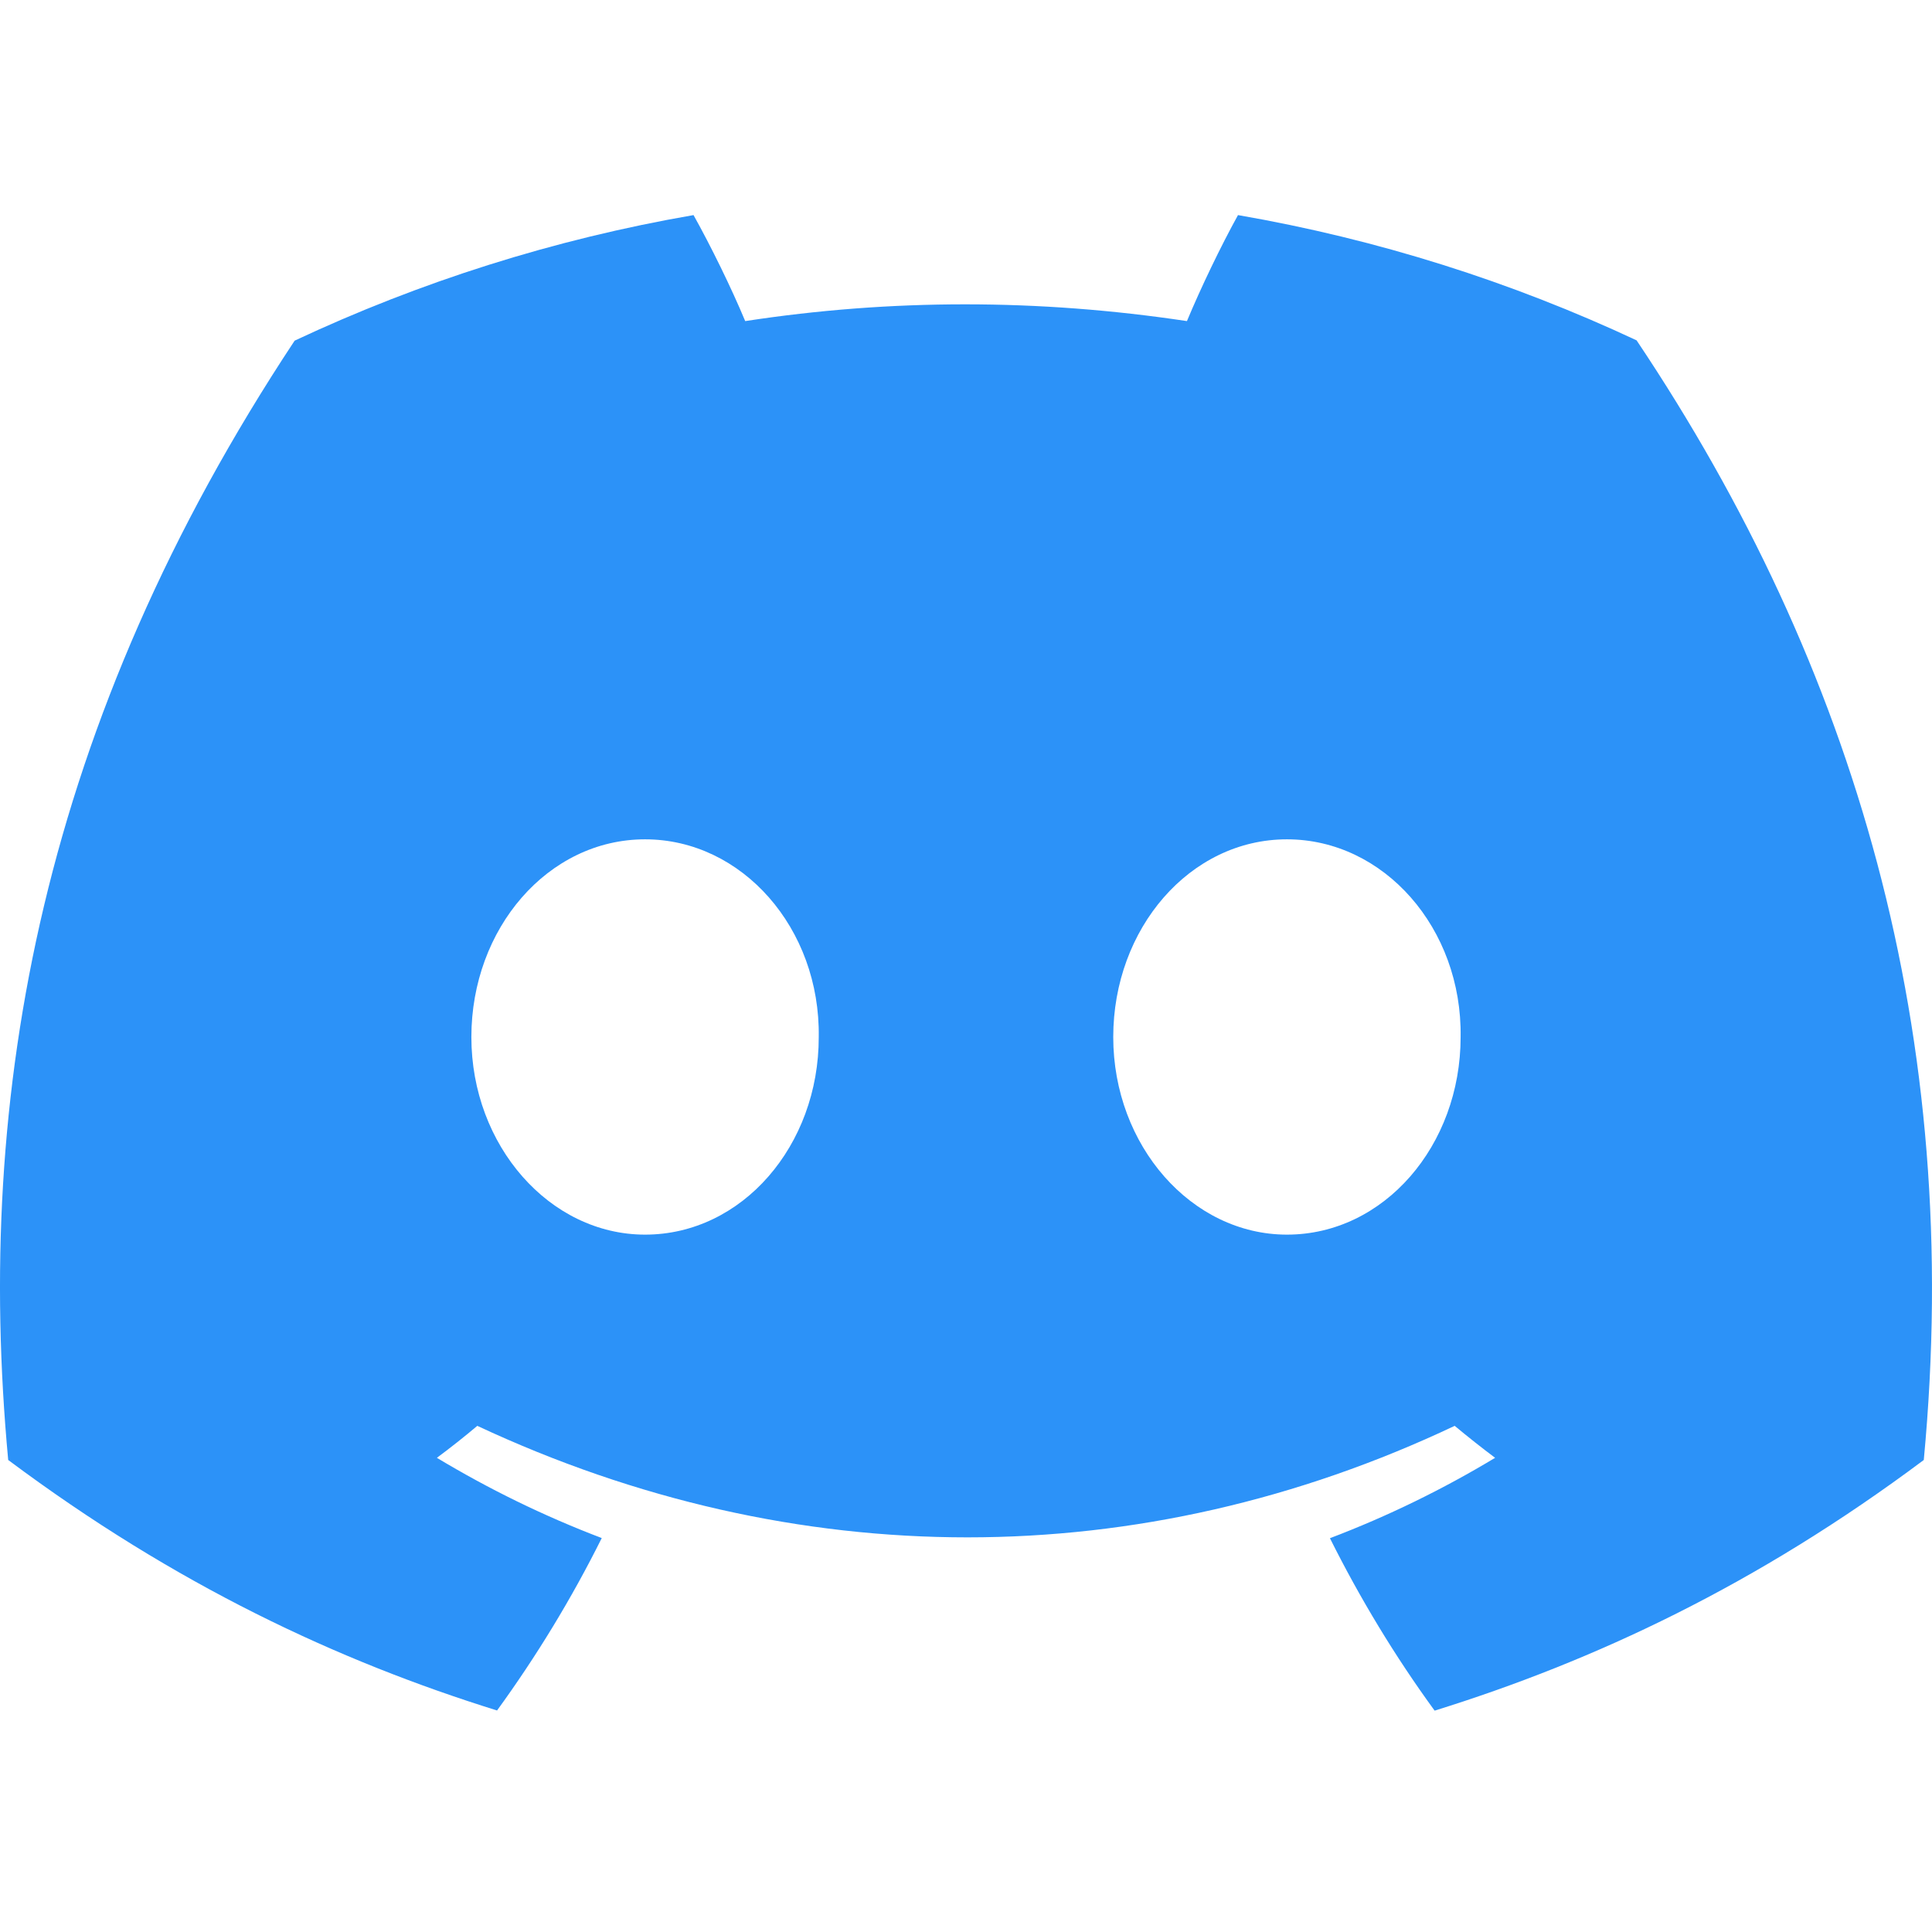 <svg width="206" height="206" viewBox="0 0 206 206" fill="none" xmlns="http://www.w3.org/2000/svg">
<path d="M174.502 36.289C161.167 30.05 146.909 25.515 132.002 22.934C130.171 26.243 128.033 30.695 126.558 34.237C110.712 31.854 95.012 31.854 79.457 34.237C77.983 30.695 75.796 26.243 73.948 22.934C59.026 25.515 44.751 30.066 31.417 36.322C4.52 76.966 -2.771 116.6 0.875 155.671C18.714 168.993 36.002 177.086 52.998 182.381C57.195 176.606 60.938 170.466 64.162 163.996C58.021 161.662 52.14 158.783 46.582 155.44C48.057 154.348 49.499 153.206 50.892 152.031C84.788 167.885 121.616 167.885 155.107 152.031C156.517 153.206 157.959 154.348 159.417 155.44C153.843 158.799 147.946 161.679 141.805 164.012C145.029 170.466 148.756 176.622 152.968 182.398C169.981 177.102 187.285 169.01 205.124 155.671C209.402 110.378 197.817 71.107 174.502 36.289ZM68.78 131.643C58.605 131.643 50.26 122.144 50.26 110.576C50.26 99.008 58.426 89.493 68.78 89.493C79.133 89.493 87.478 98.992 87.299 110.576C87.316 122.144 79.133 131.643 68.78 131.643ZM137.22 131.643C127.044 131.643 118.7 122.144 118.7 110.576C118.7 99.008 126.866 89.493 137.22 89.493C147.573 89.493 155.917 98.992 155.739 110.576C155.739 122.144 147.573 131.643 137.22 131.643Z" fill="#2C92F8"/>
</svg>

